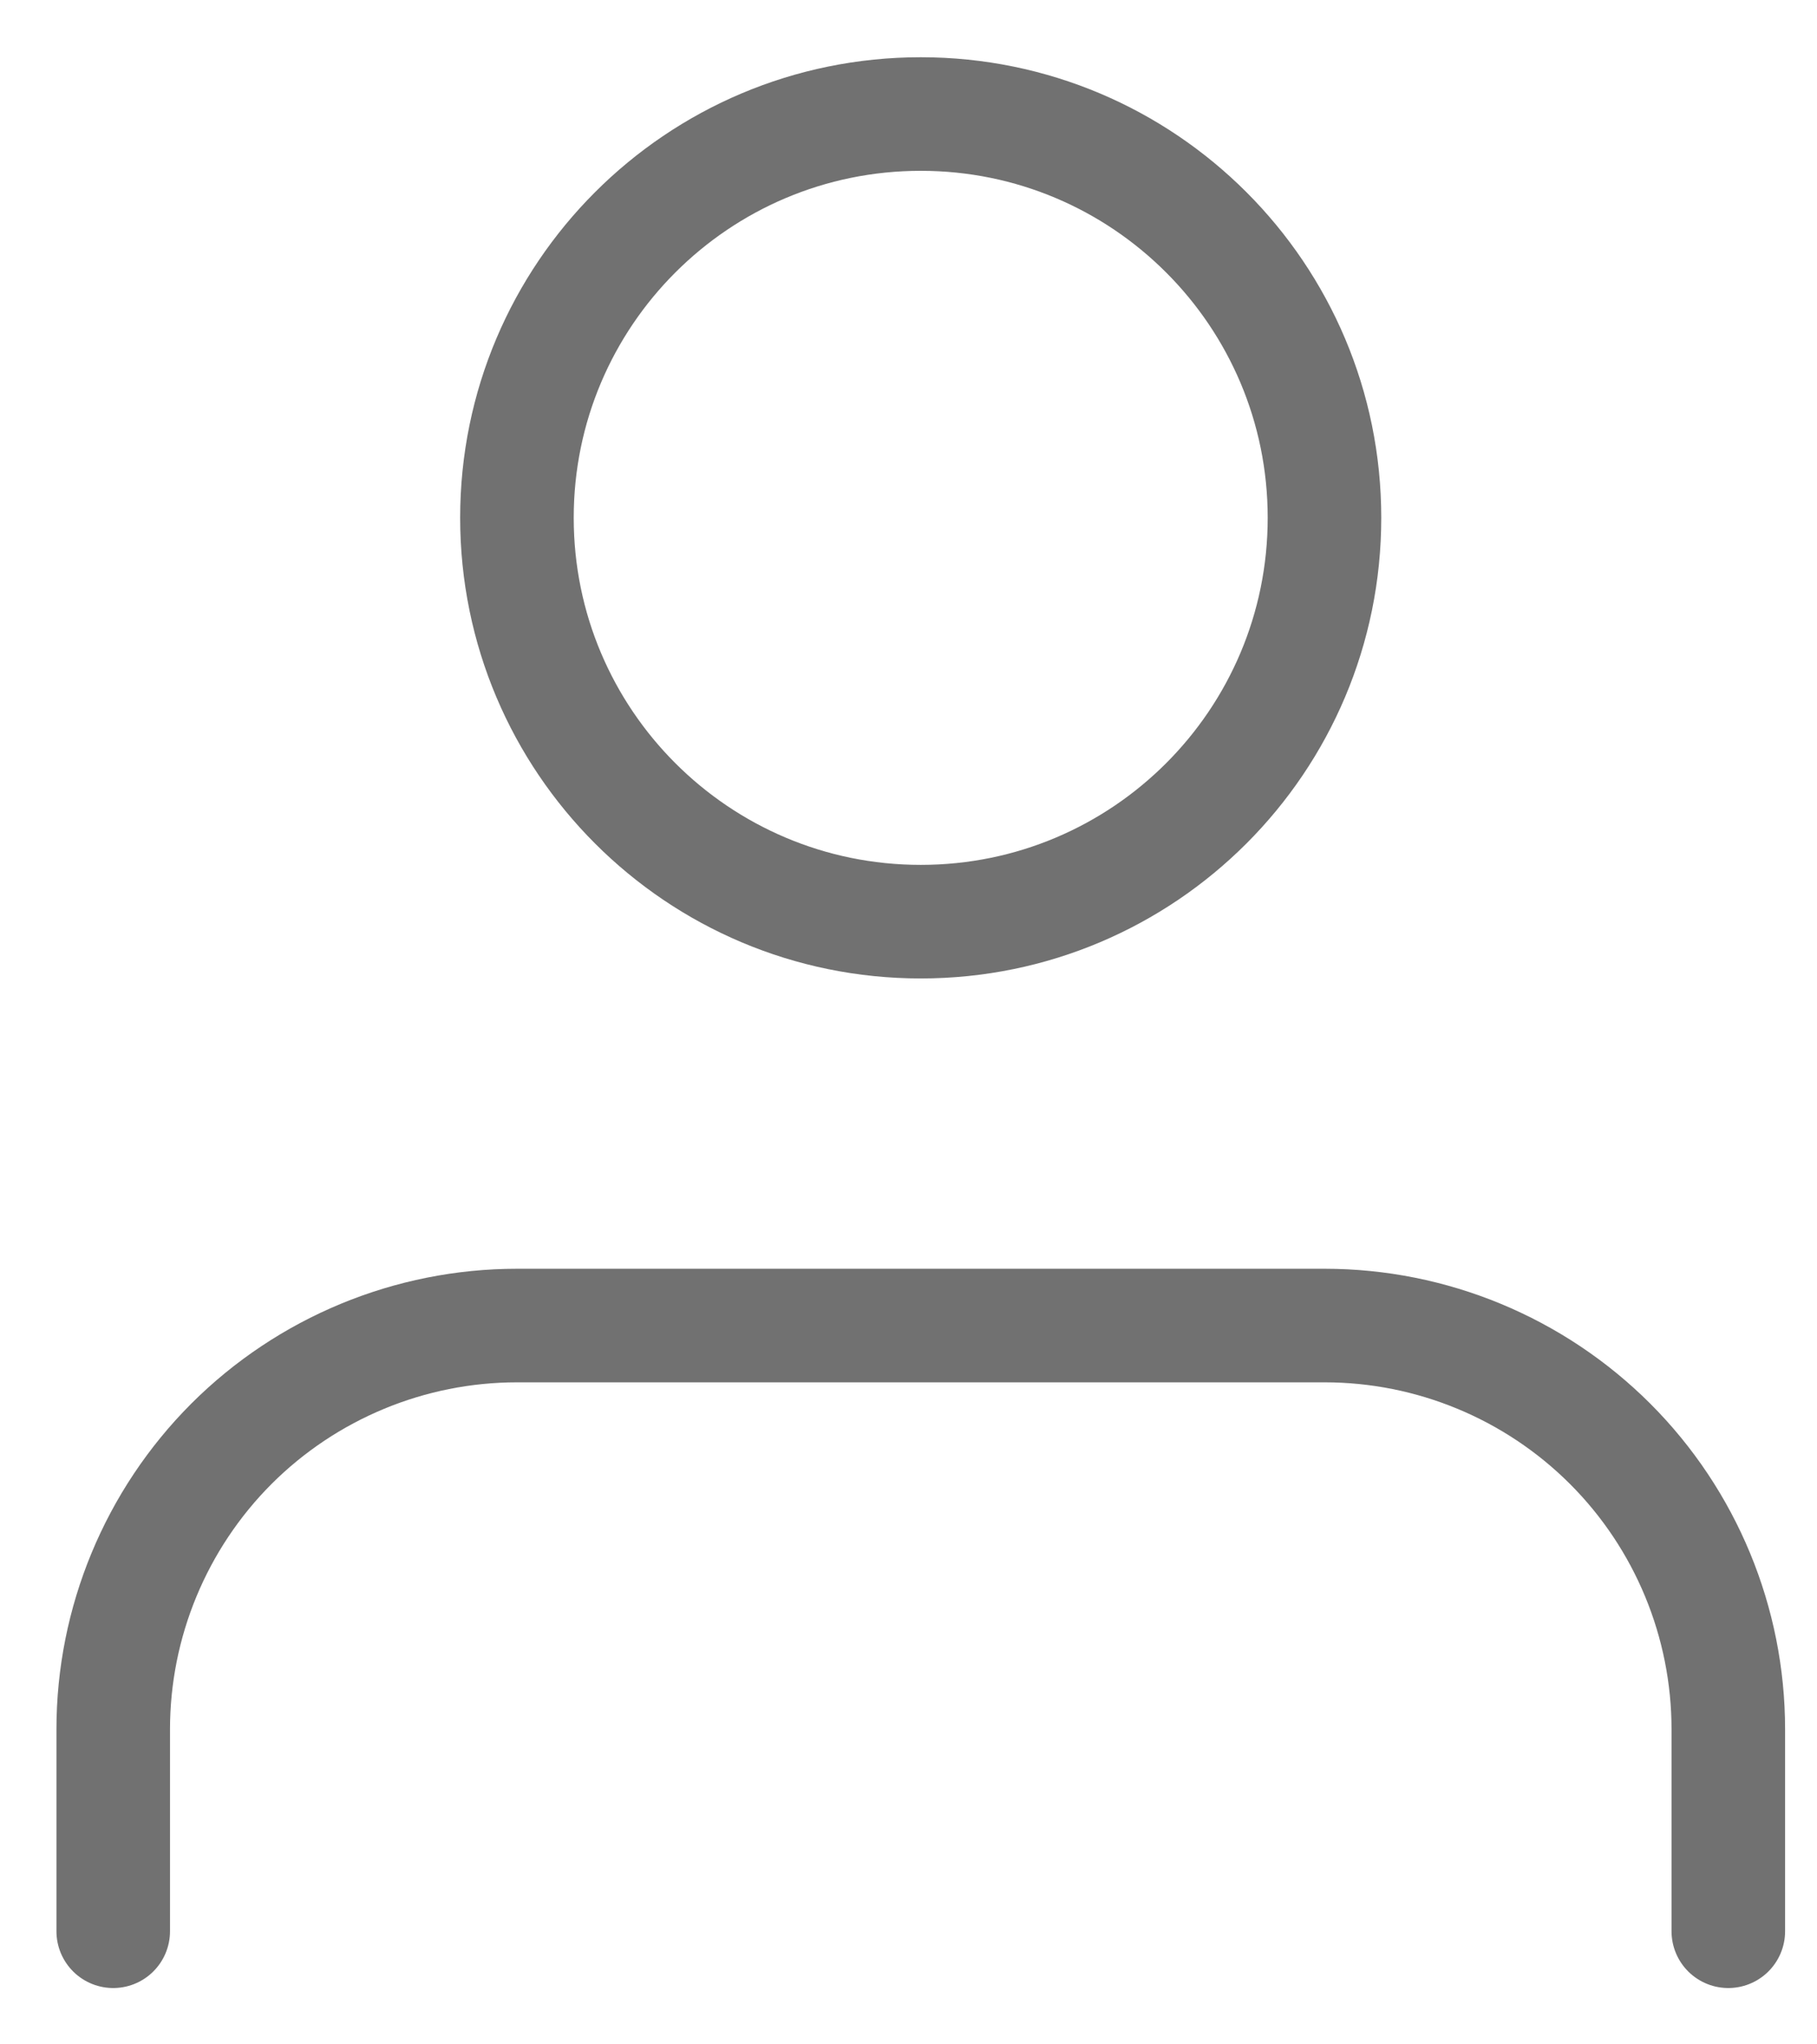 <svg width="16" height="18" viewBox="0 0 16 18" fill="none" xmlns="http://www.w3.org/2000/svg">
<path d="M15.219 17.004V15.226C15.219 14.284 14.845 13.379 14.178 12.712C13.511 12.046 12.607 11.671 11.664 11.671H4.553C3.61 11.671 2.705 12.046 2.038 12.712C1.372 13.379 0.997 14.284 0.997 15.226V17.004" stroke="#717171" stroke-linecap="round" stroke-linejoin="round"/>
<path d="M8.108 8.115C10.072 8.115 11.663 6.523 11.663 4.559C11.663 2.596 10.072 1.004 8.108 1.004C6.144 1.004 4.552 2.596 4.552 4.559C4.552 6.523 6.144 8.115 8.108 8.115Z" stroke="#717171" stroke-linecap="round" stroke-linejoin="round"/>
</svg>
